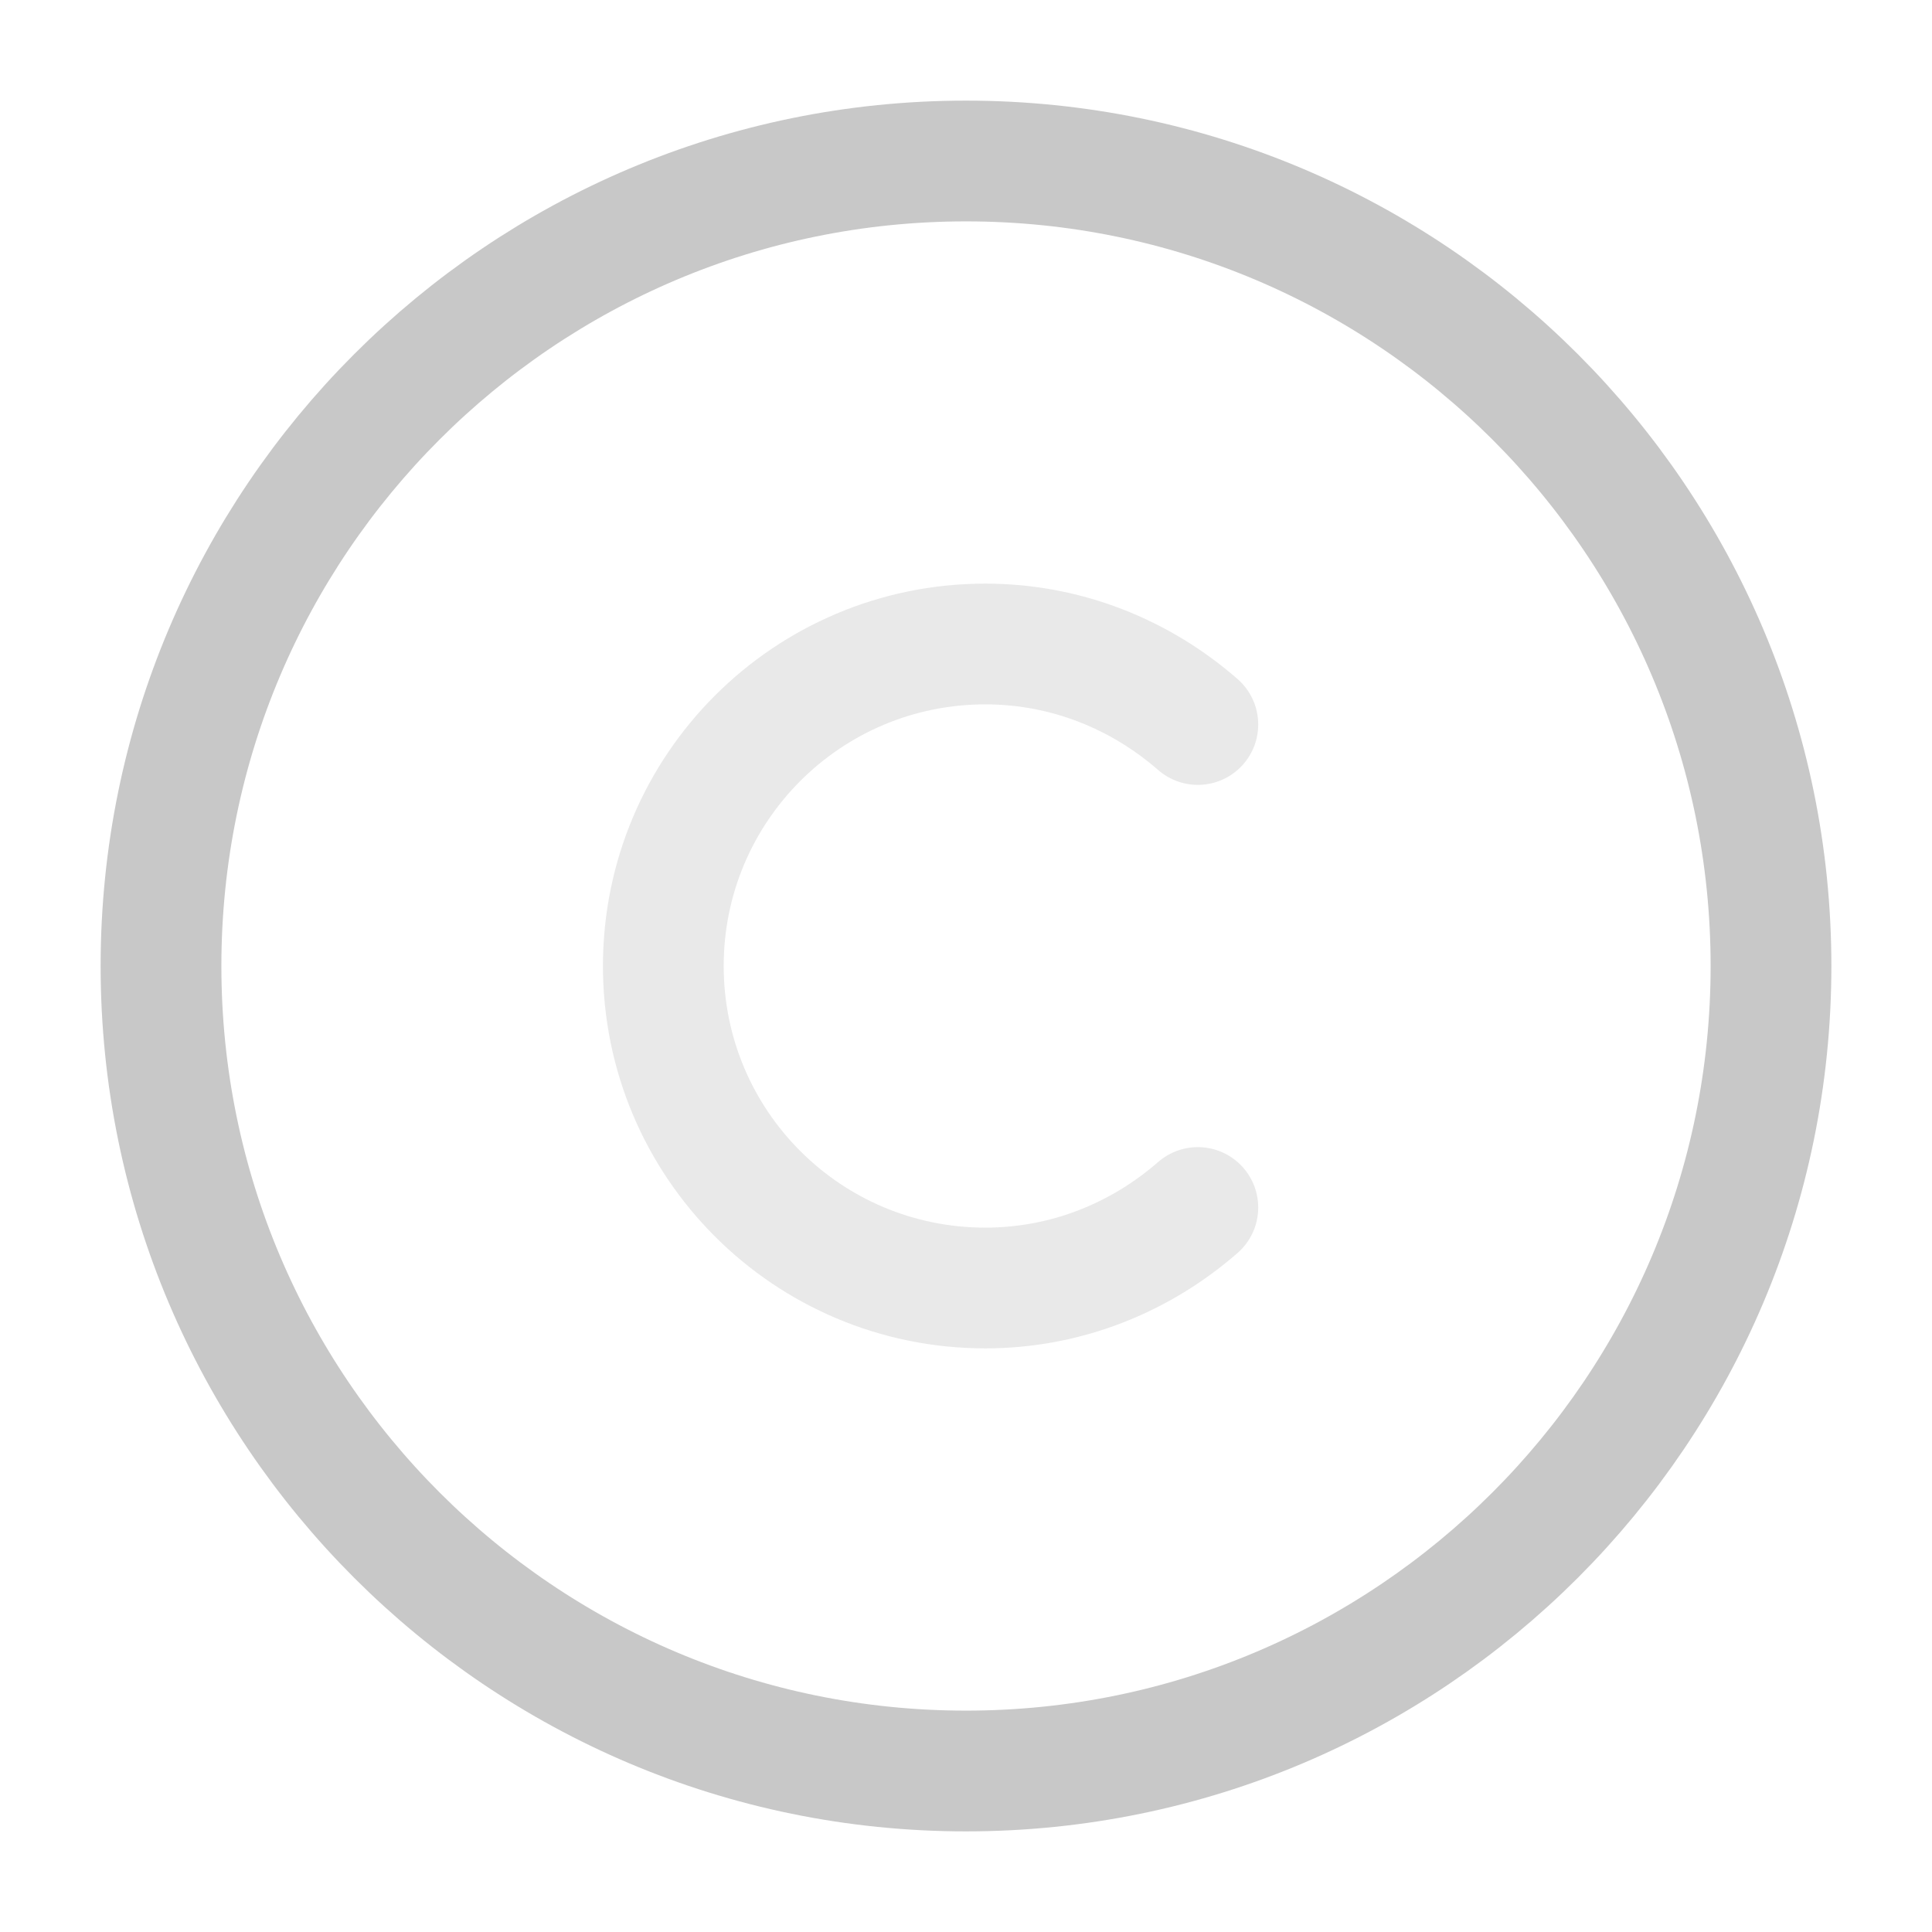 <svg width="18" height="18" viewBox="0 0 18 18" fill="none" xmlns="http://www.w3.org/2000/svg">
<path d="M9 16.5C4.86 16.5 1.5 13.14 1.5 9C1.5 4.86 4.86 1.5 9 1.5C13.14 1.5 16.5 4.86 16.5 9C16.5 13.14 13.14 16.5 9 16.5Z" stroke="#C8C8C8" stroke-width="1.125" stroke-linecap="round" stroke-linejoin="round"/>
<path opacity="0.4" d="M11.16 11.25C10.627 11.715 9.937 12 9.18 12C7.522 12 6.18 10.658 6.18 9C6.18 7.343 7.522 6 9.18 6C9.937 6 10.627 6.285 11.16 6.75" stroke="#C8C8C8" stroke-width="1.125" stroke-linecap="round" stroke-linejoin="round"/>
</svg>
